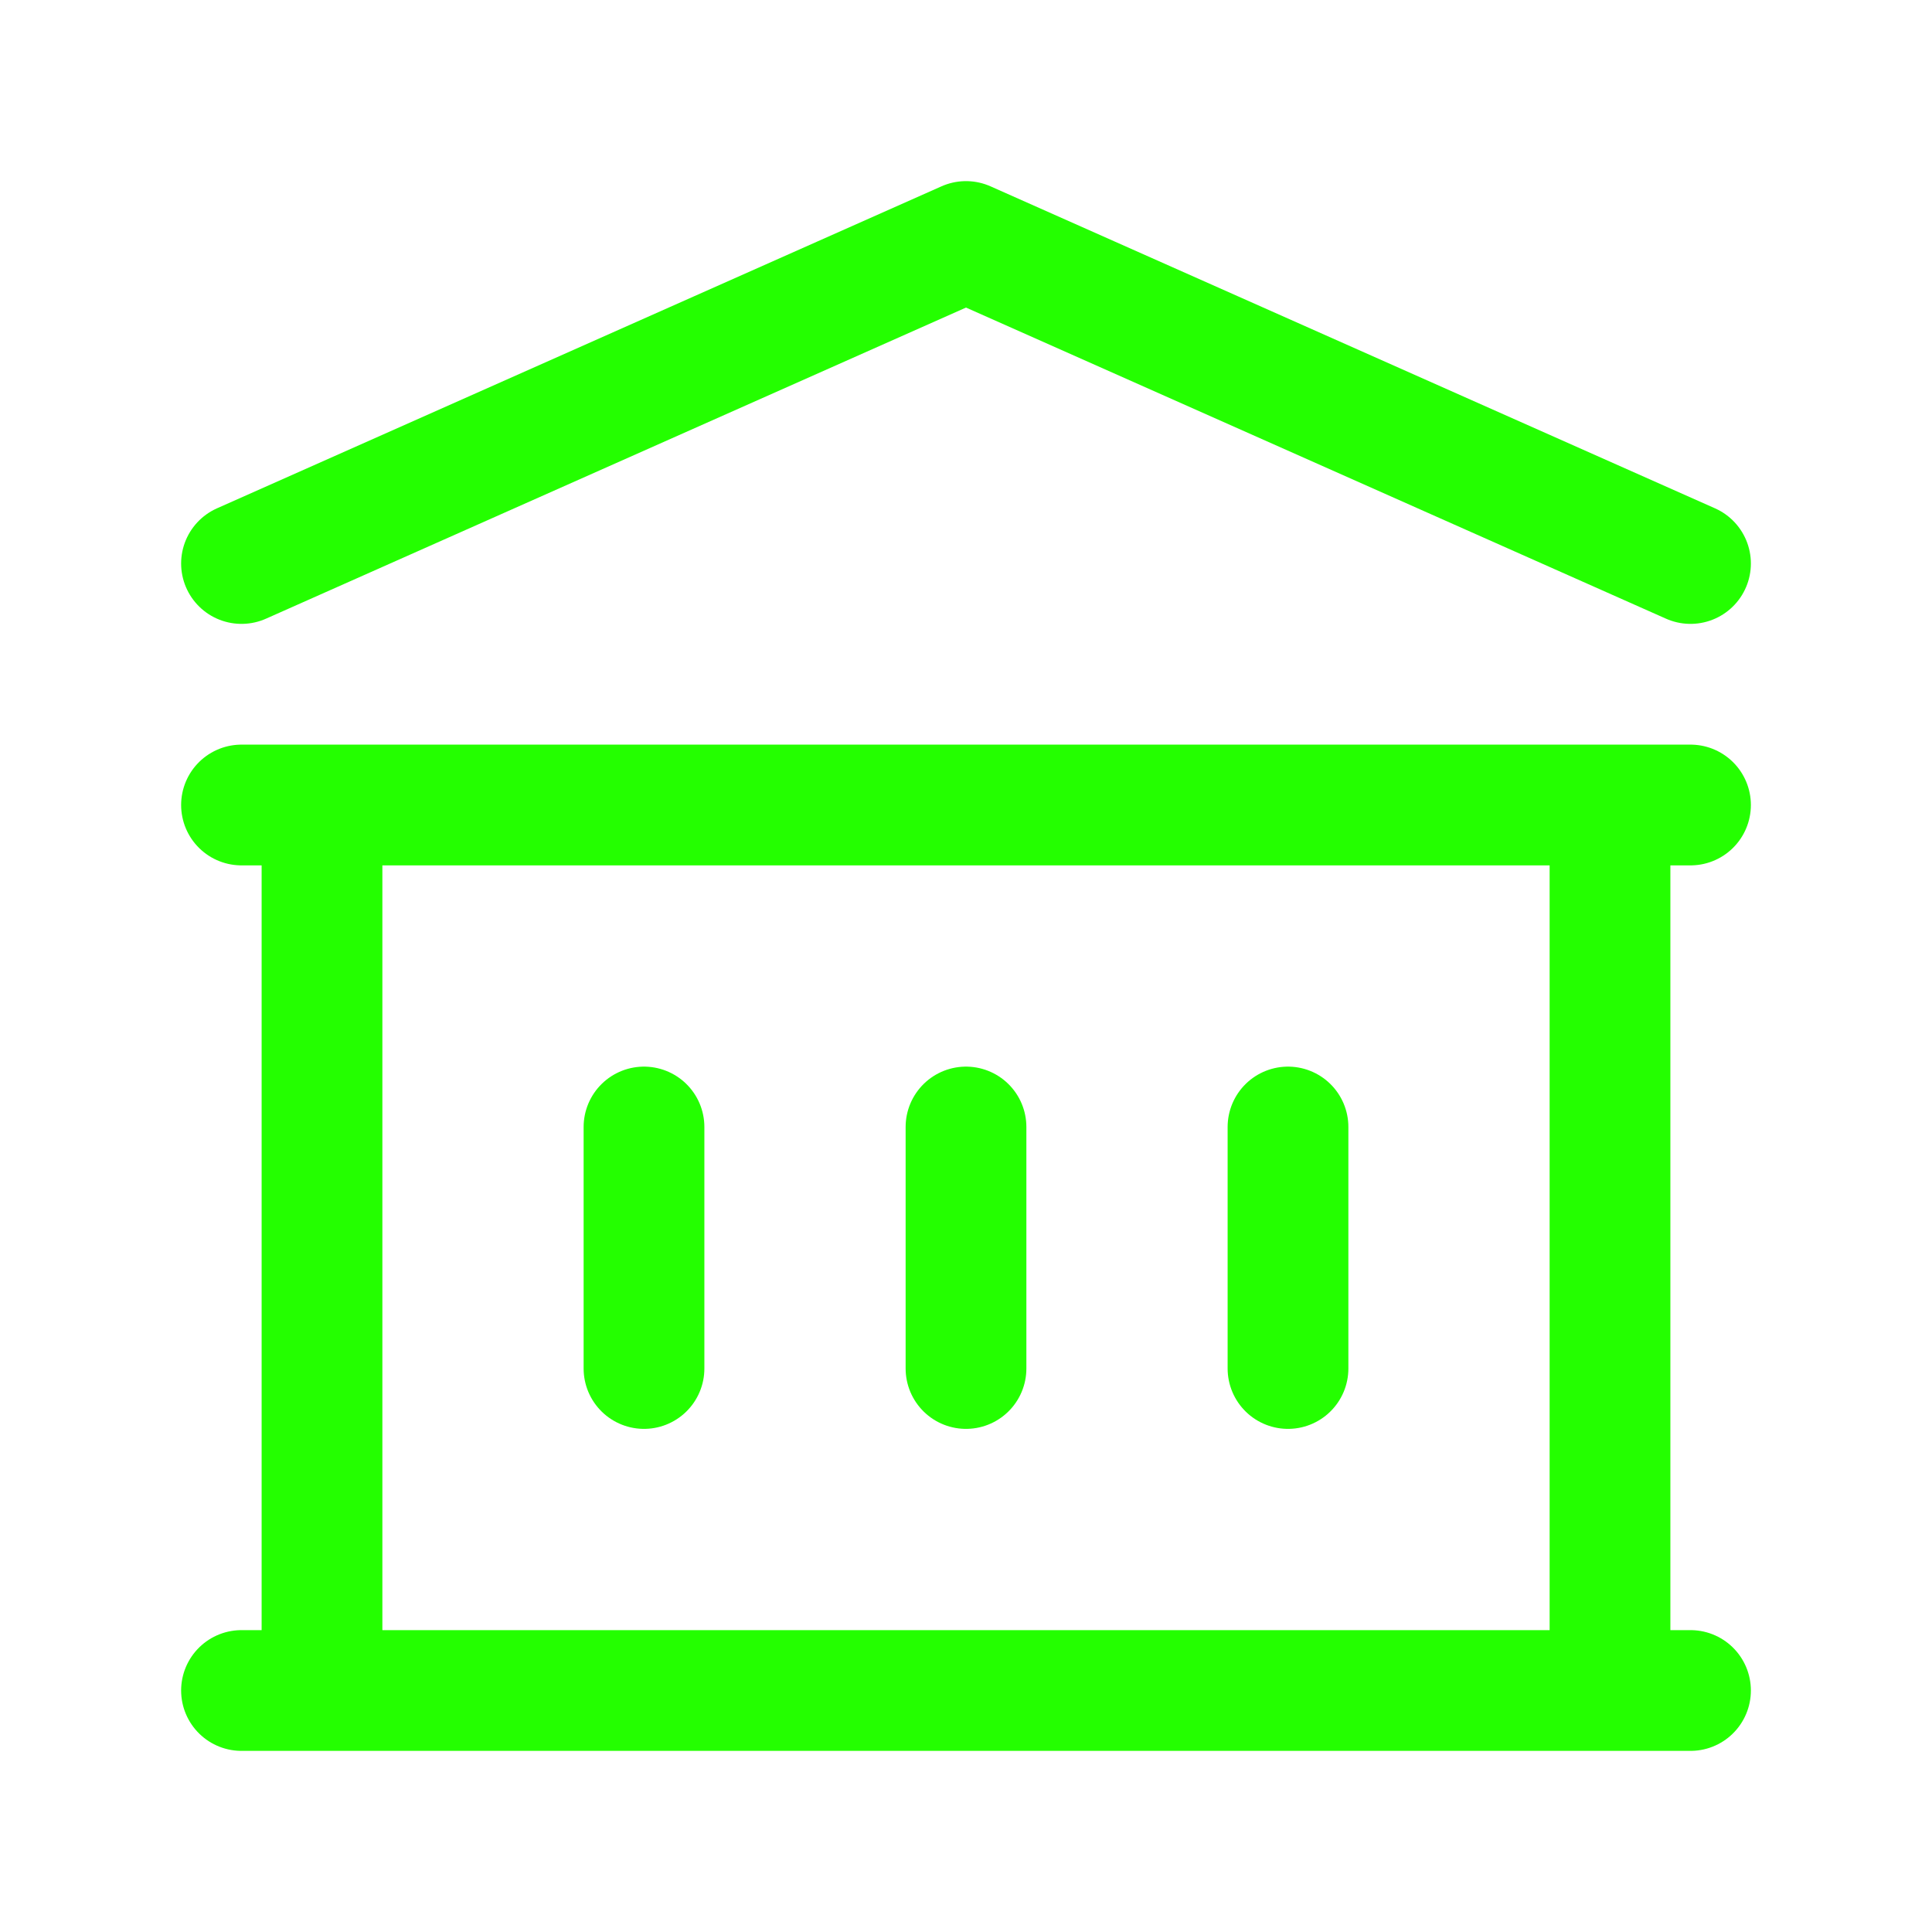<svg width="24" height="24" fill="none" xmlns="http://www.w3.org/2000/svg"><path d="M8 14v3m4-3v3m4-3v3M3 21h18M3 10h18M3 7l9-4 9 4M4 10h16v11H4V10Z" stroke="#24FF00" stroke-width="1.5" stroke-linecap="round" stroke-linejoin="round"/></svg>